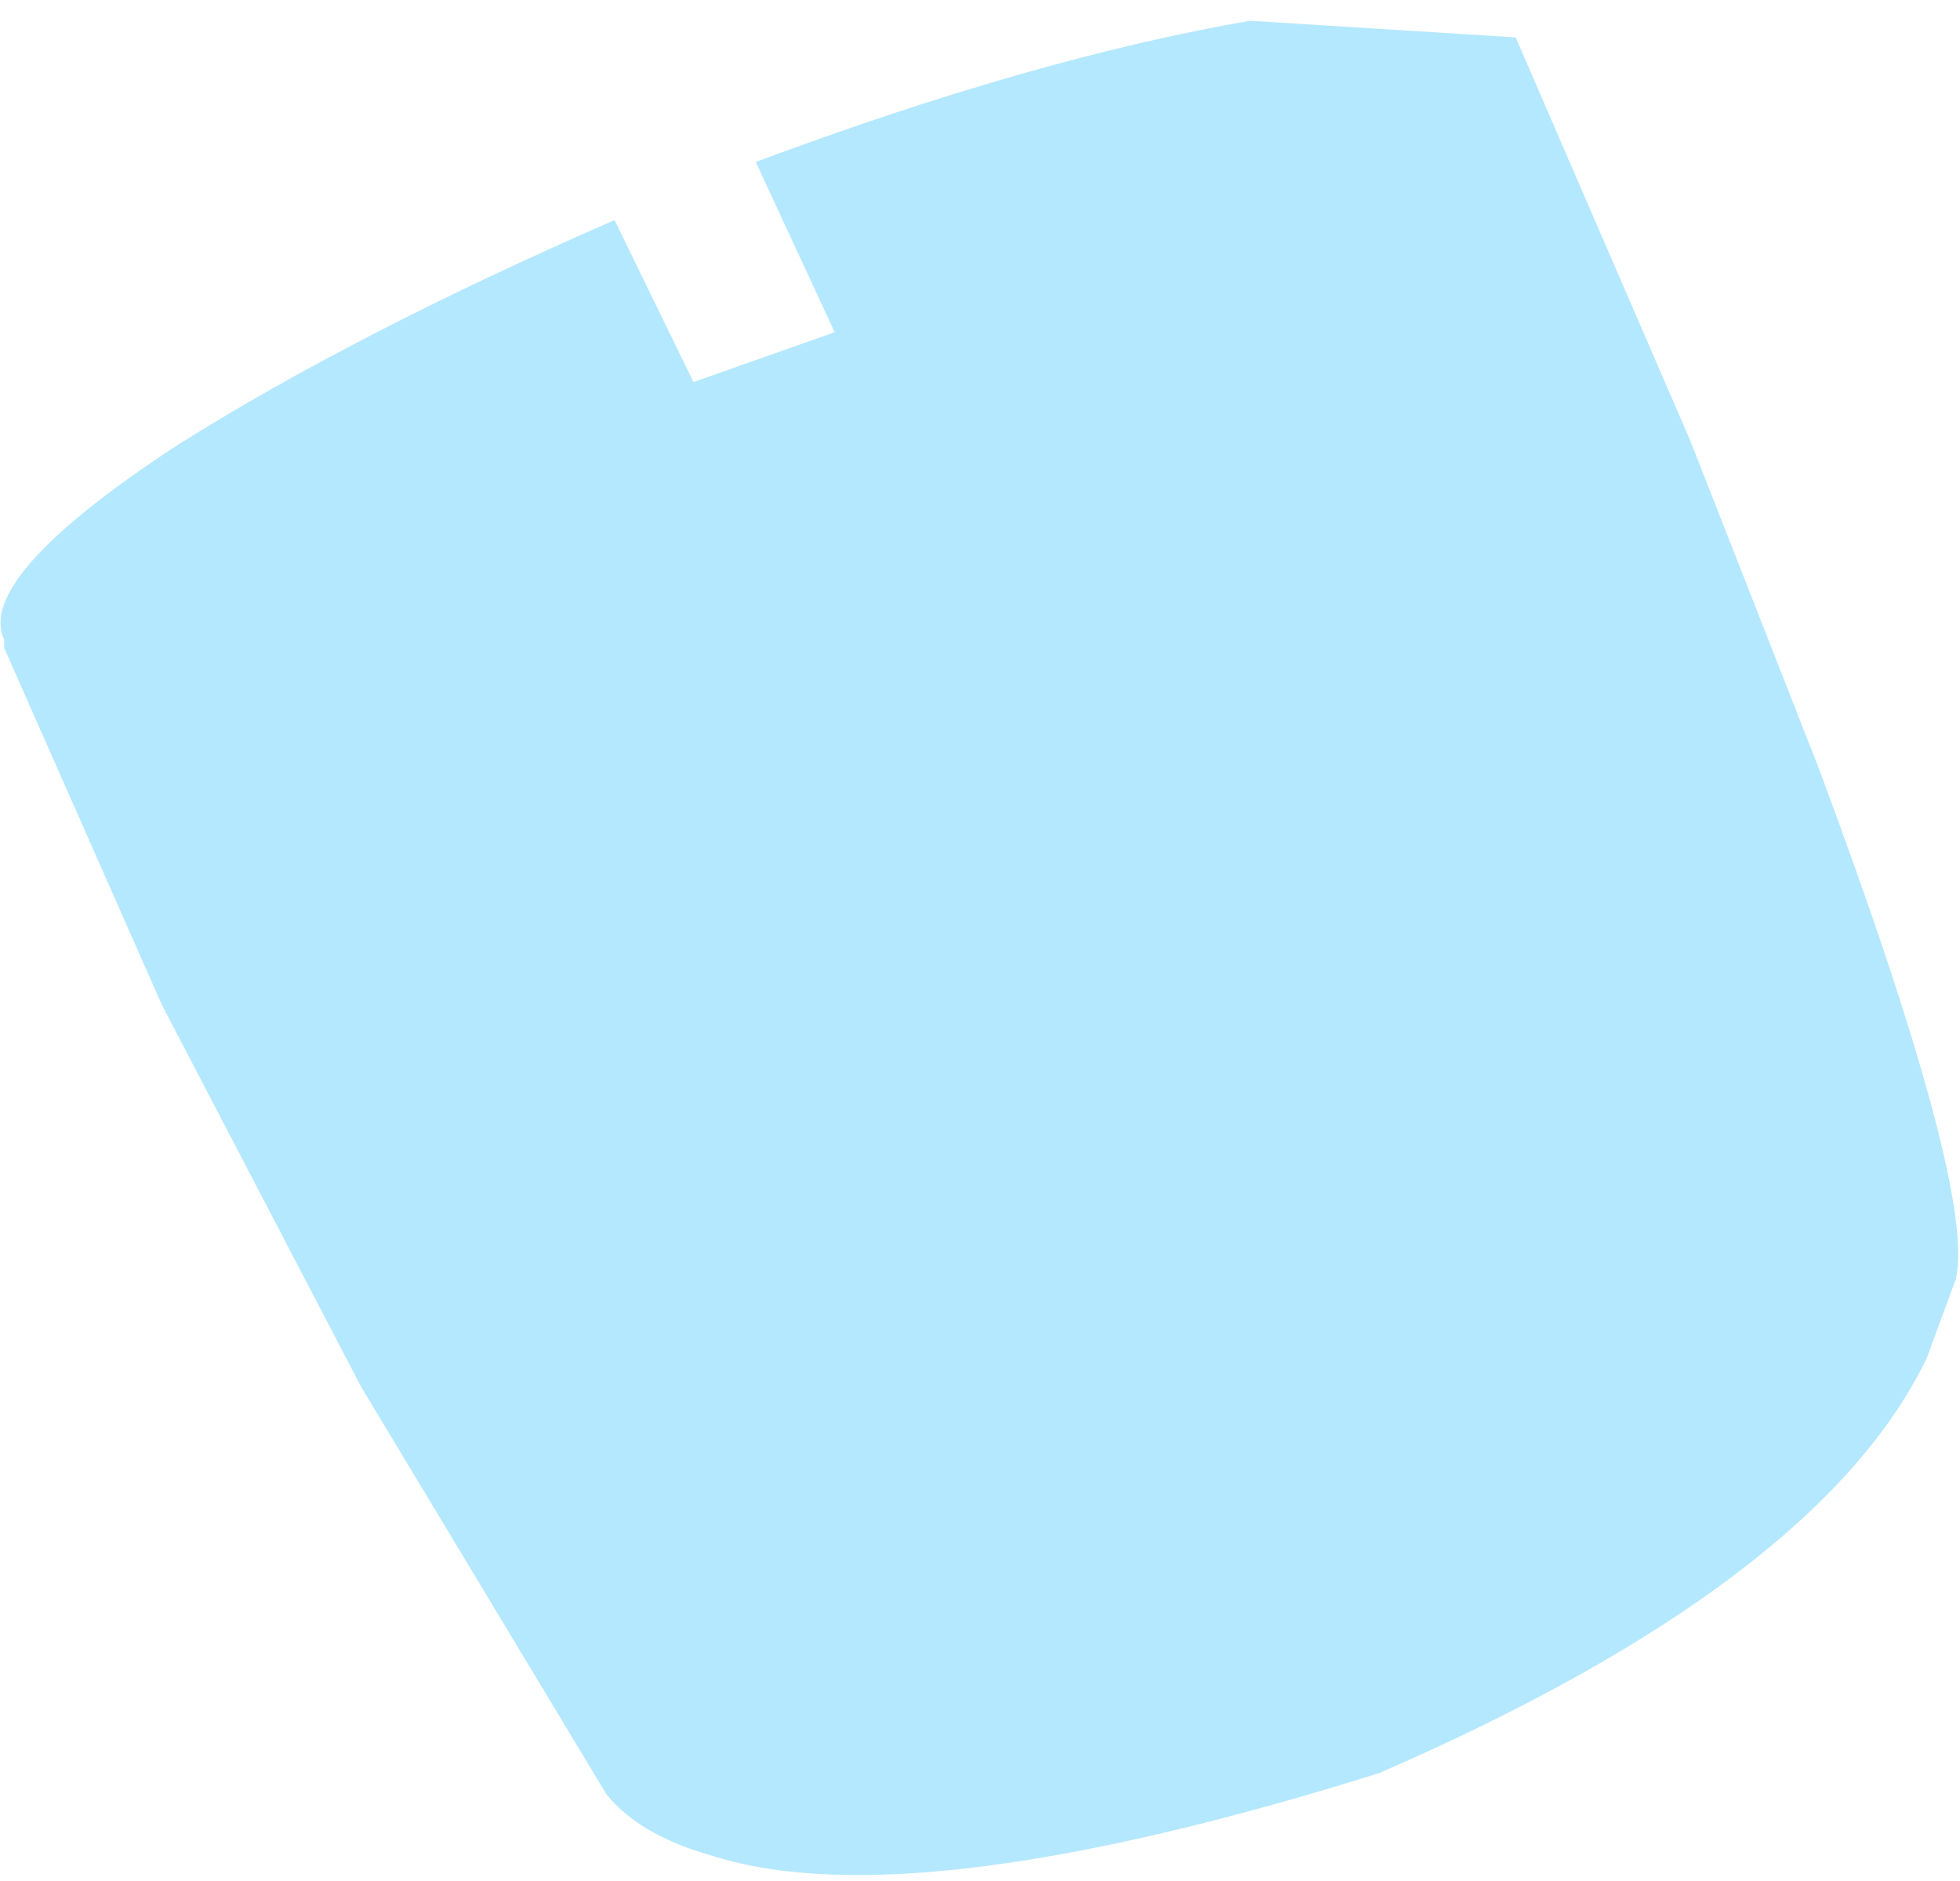 <?xml version="1.0" encoding="UTF-8" standalone="no"?>
<svg xmlns:xlink="http://www.w3.org/1999/xlink" height="22.65px" width="23.6px" xmlns="http://www.w3.org/2000/svg">
  <g transform="matrix(1.0, 0.0, 0.0, 1.0, 11.8, 11.35)">
    <path d="M8.55 -6.05 L10.1 -2.1 Q12.0 3.0 11.75 4.05 L11.4 5.0 Q10.1 7.7 4.8 10.0 -0.8 11.75 -3.2 11.0 -4.1 10.75 -4.5 10.25 L-7.45 5.35 -9.85 0.75 -11.75 -3.55 -11.75 -3.65 Q-12.1 -4.4 -9.65 -6.0 -7.5 -7.35 -4.4 -8.7 L-3.45 -6.75 -1.75 -7.35 -2.7 -9.4 Q0.65 -10.65 3.25 -11.1 L6.45 -10.9 8.55 -6.05" fill="#b4e8fe" fill-rule="evenodd" stroke="none"/>
  </g>
</svg>

